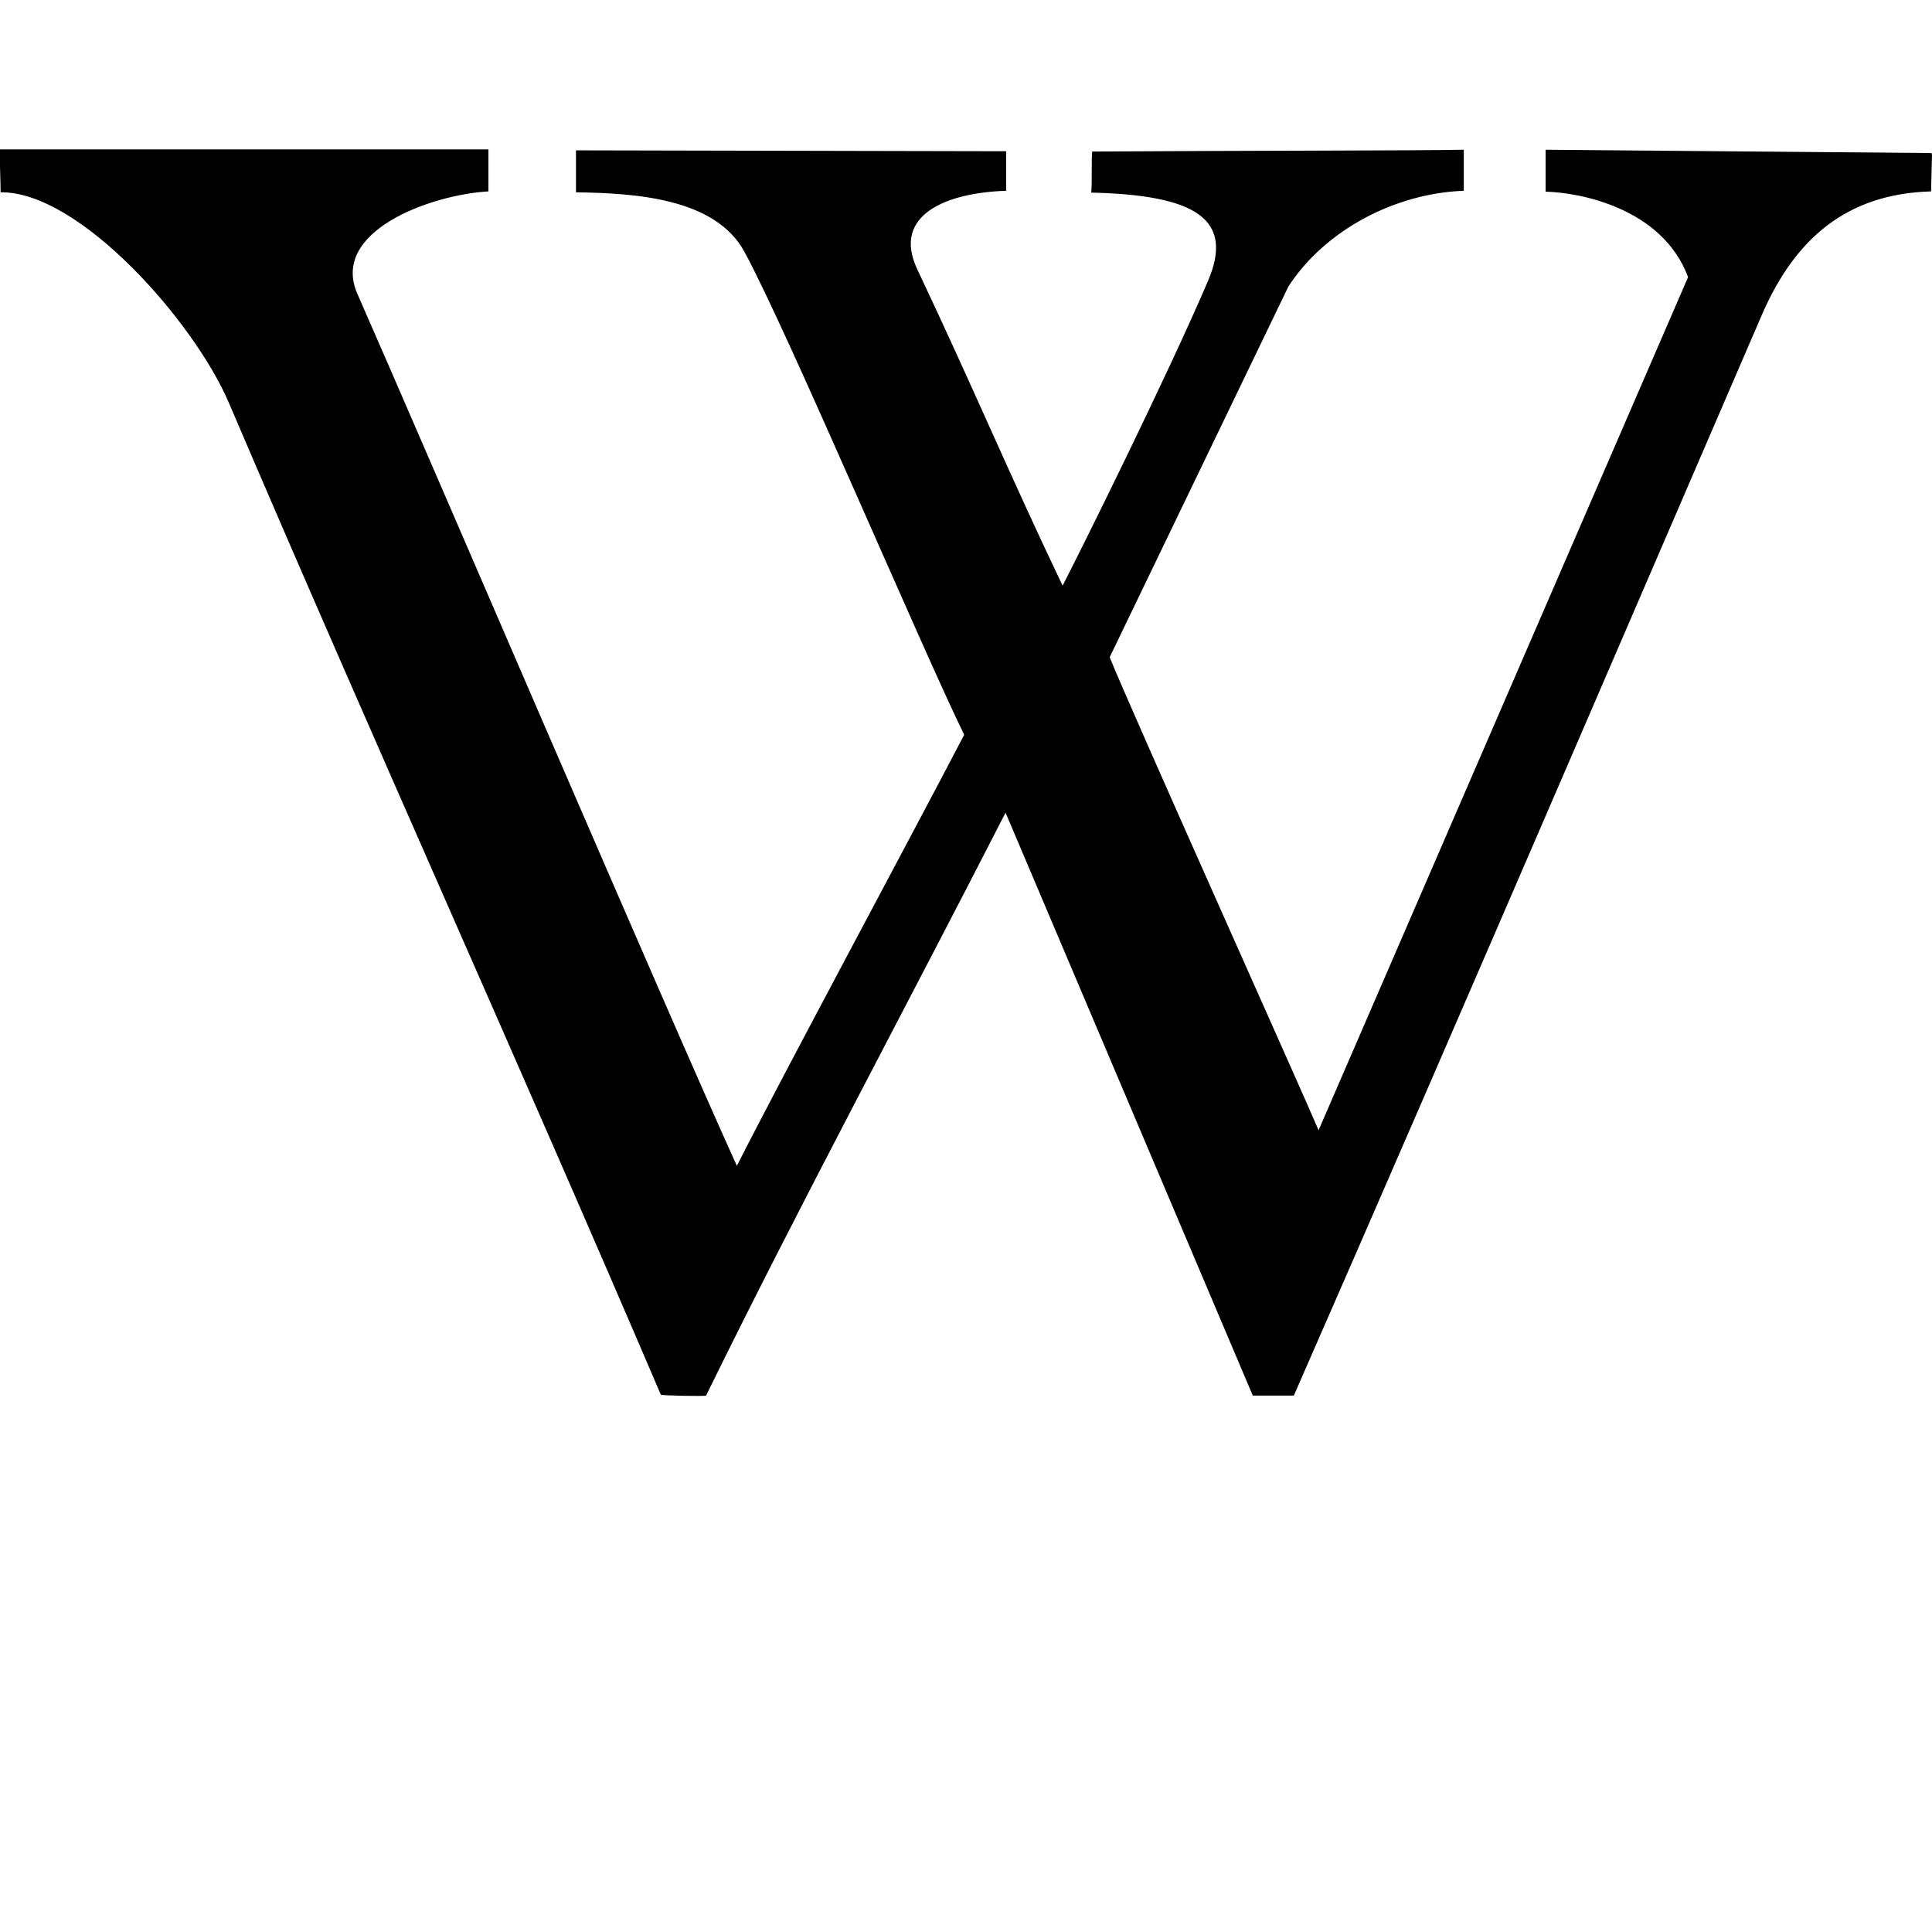 <svg xmlns="http://www.w3.org/2000/svg" viewBox="0 0 640 640"><path d="M-.1 49.5c0 4.2.3 11.1.3 14.2 26.2-.3 64.2 43 75.6 69.7 47 110 96.2 218.9 143.1 328.6 0 .3 14.7.6 15 .3 30.9-63.1 66.7-129.5 99.2-193.1L415 462.3h13.6c52-118.6 130.3-300.8 155.3-358.6 10.8-24.5 27.7-39.5 55.8-40.3l.3-12.2-.2-.5L512 49.6v13.9c10.8.2 38.6 5.2 47.2 28.3L436.8 374.4c-5.9-13.9-62.8-140.6-69.2-156.7l59.2-122.8C439.1 76 462.4 64 484.9 63.2V49.6c-12 .3-78.7.3-123.1.6-.3 3.3 0 10-.3 13.6 34.7.8 47.5 8.8 38.6 29.4-13.4 31.4-42.5 90-48.1 100.8-17.5-36.6-29.2-64.7-48.1-104.7-8.7-18.3 10-25.5 29.4-26.1V50.1l-142.5-.3v13.9c19.7.3 46.1 1.9 55.8 19.7 14.2 26.1 58.9 131.7 72.8 160-17.5 33.6-60.3 113.1-75.3 142.8-22-48.3-103.7-238.9-125.6-288.6-9.5-20.9 24.1-33.1 43.3-34.2V49.5z"/></svg>